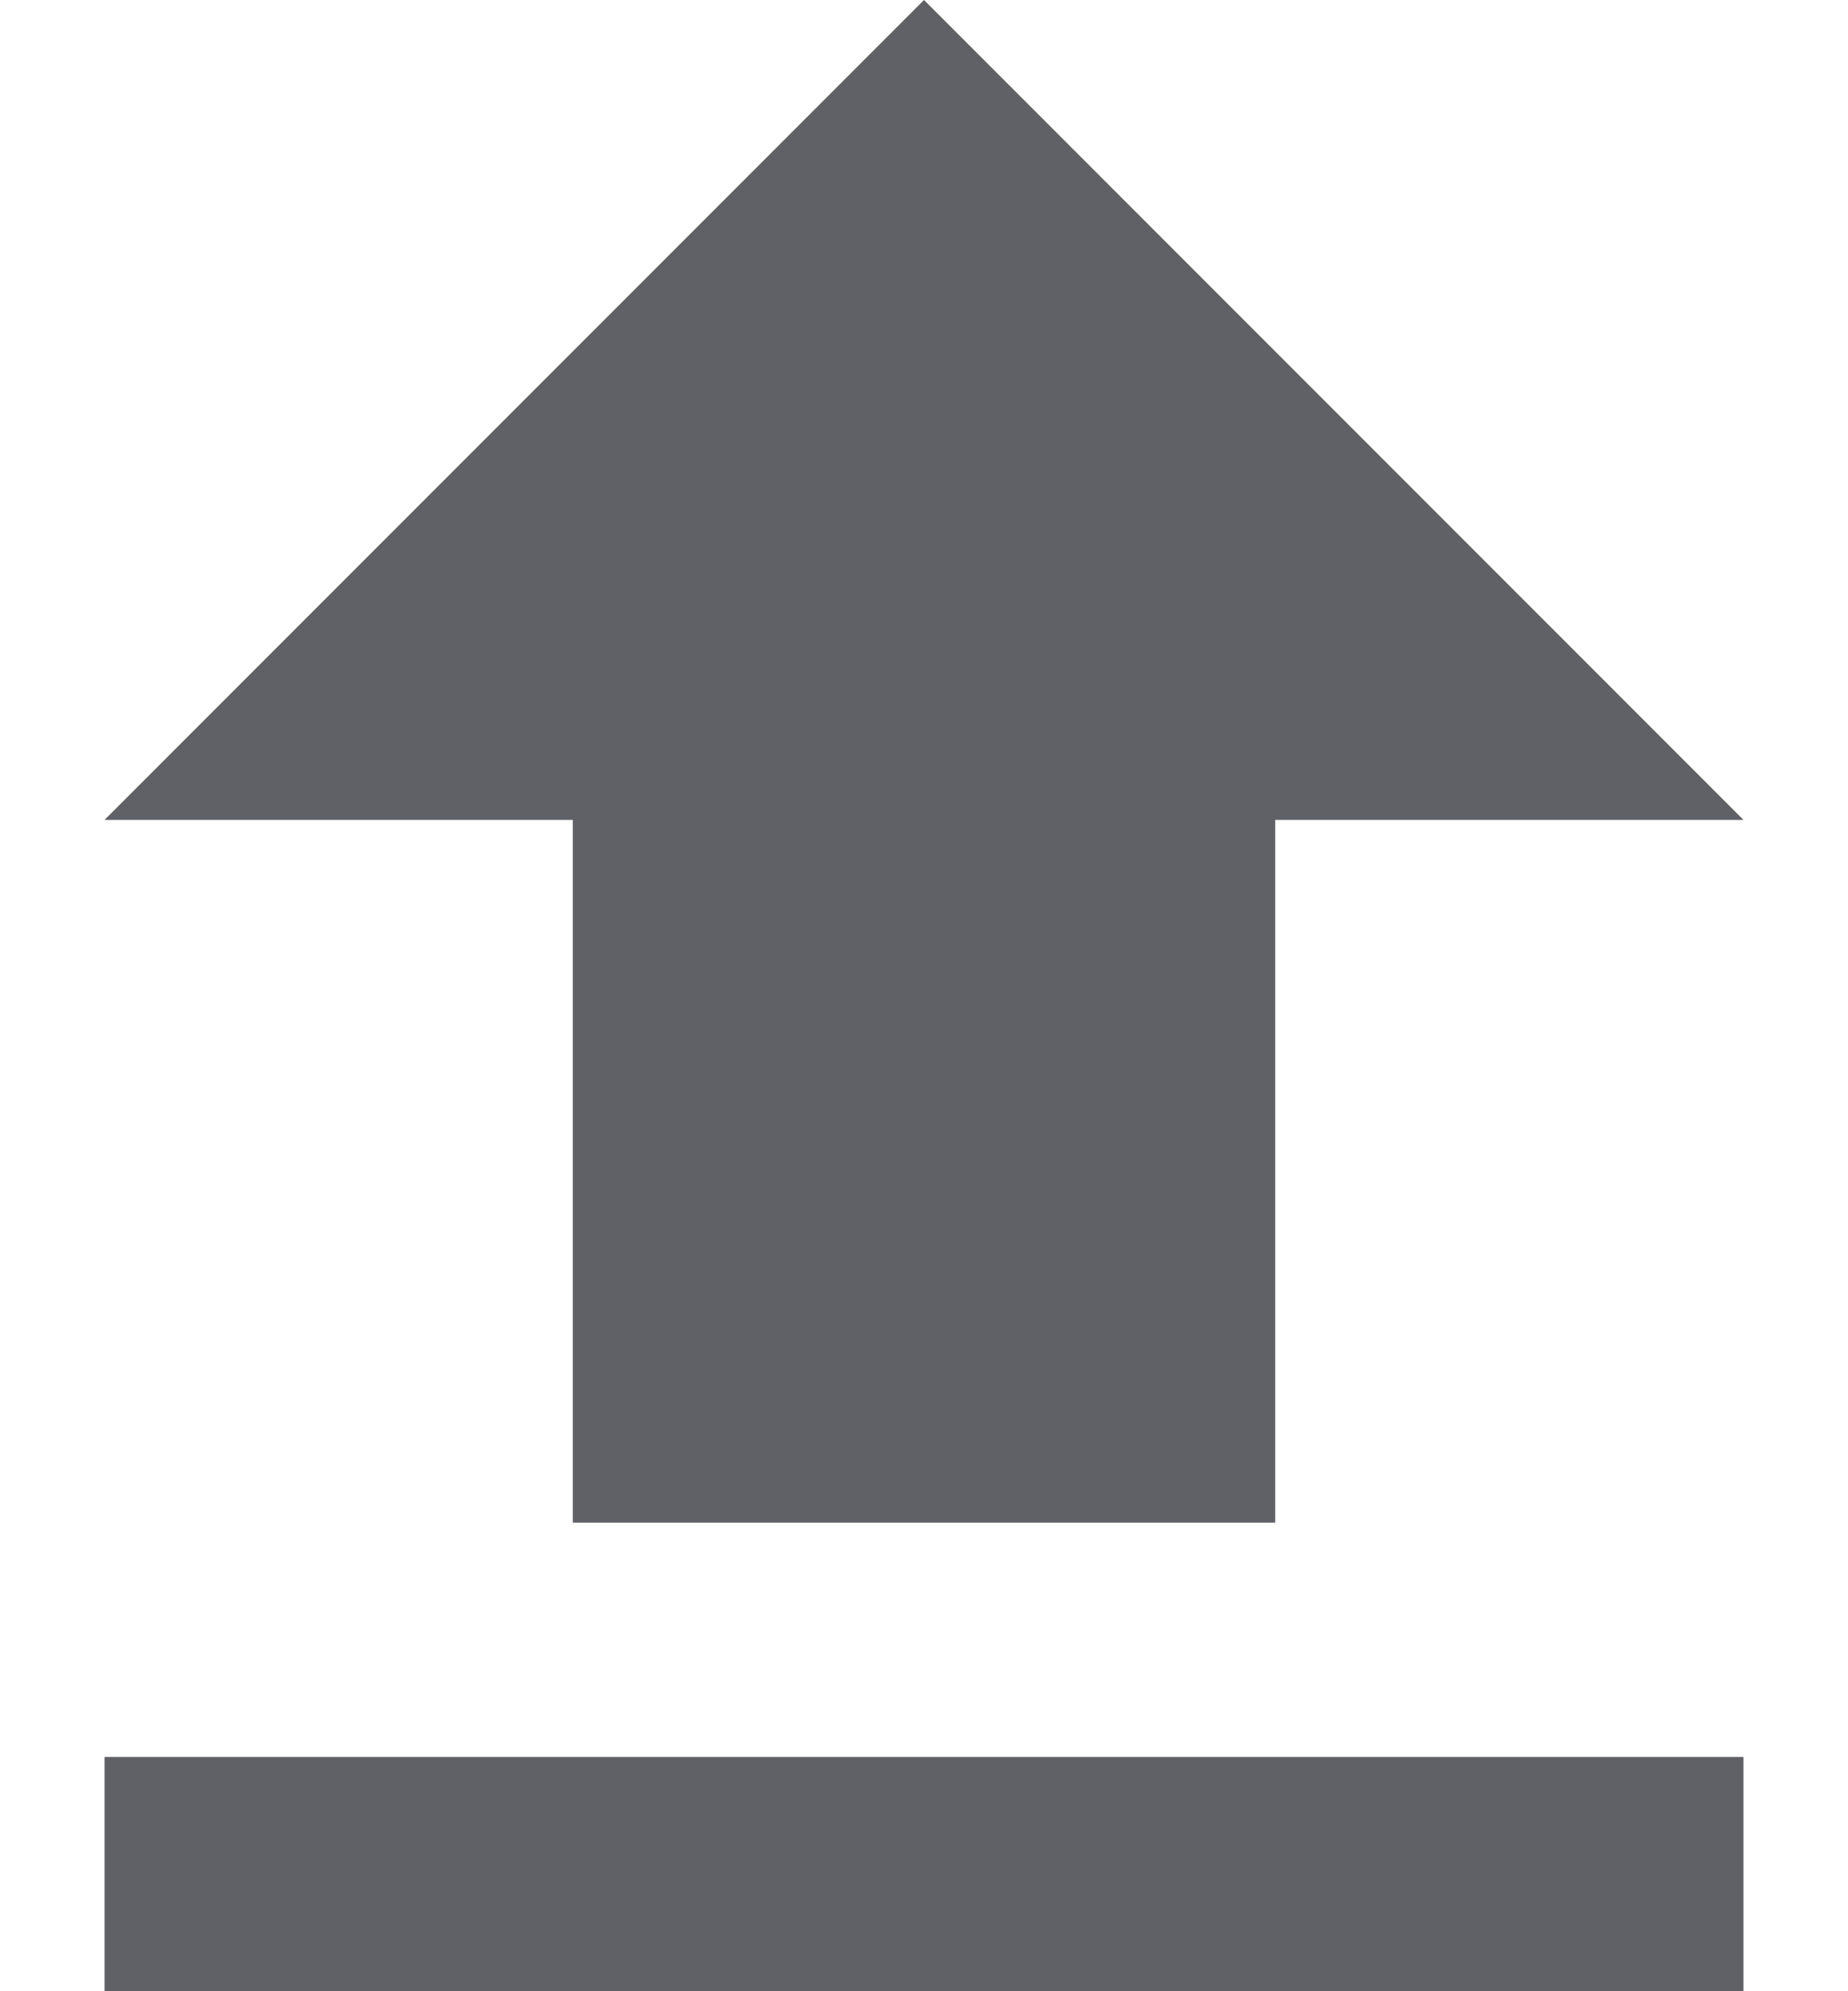 <svg width="13" height="14" viewBox="0 0 14 17" fill="none" xmlns="http://www.w3.org/2000/svg">
<path fill-rule="evenodd" clip-rule="evenodd" d="M4 13H10V7H14L7 0L0 7H4V13ZM0 15H14V17H0V15Z" fill="#606166"/>
</svg>
